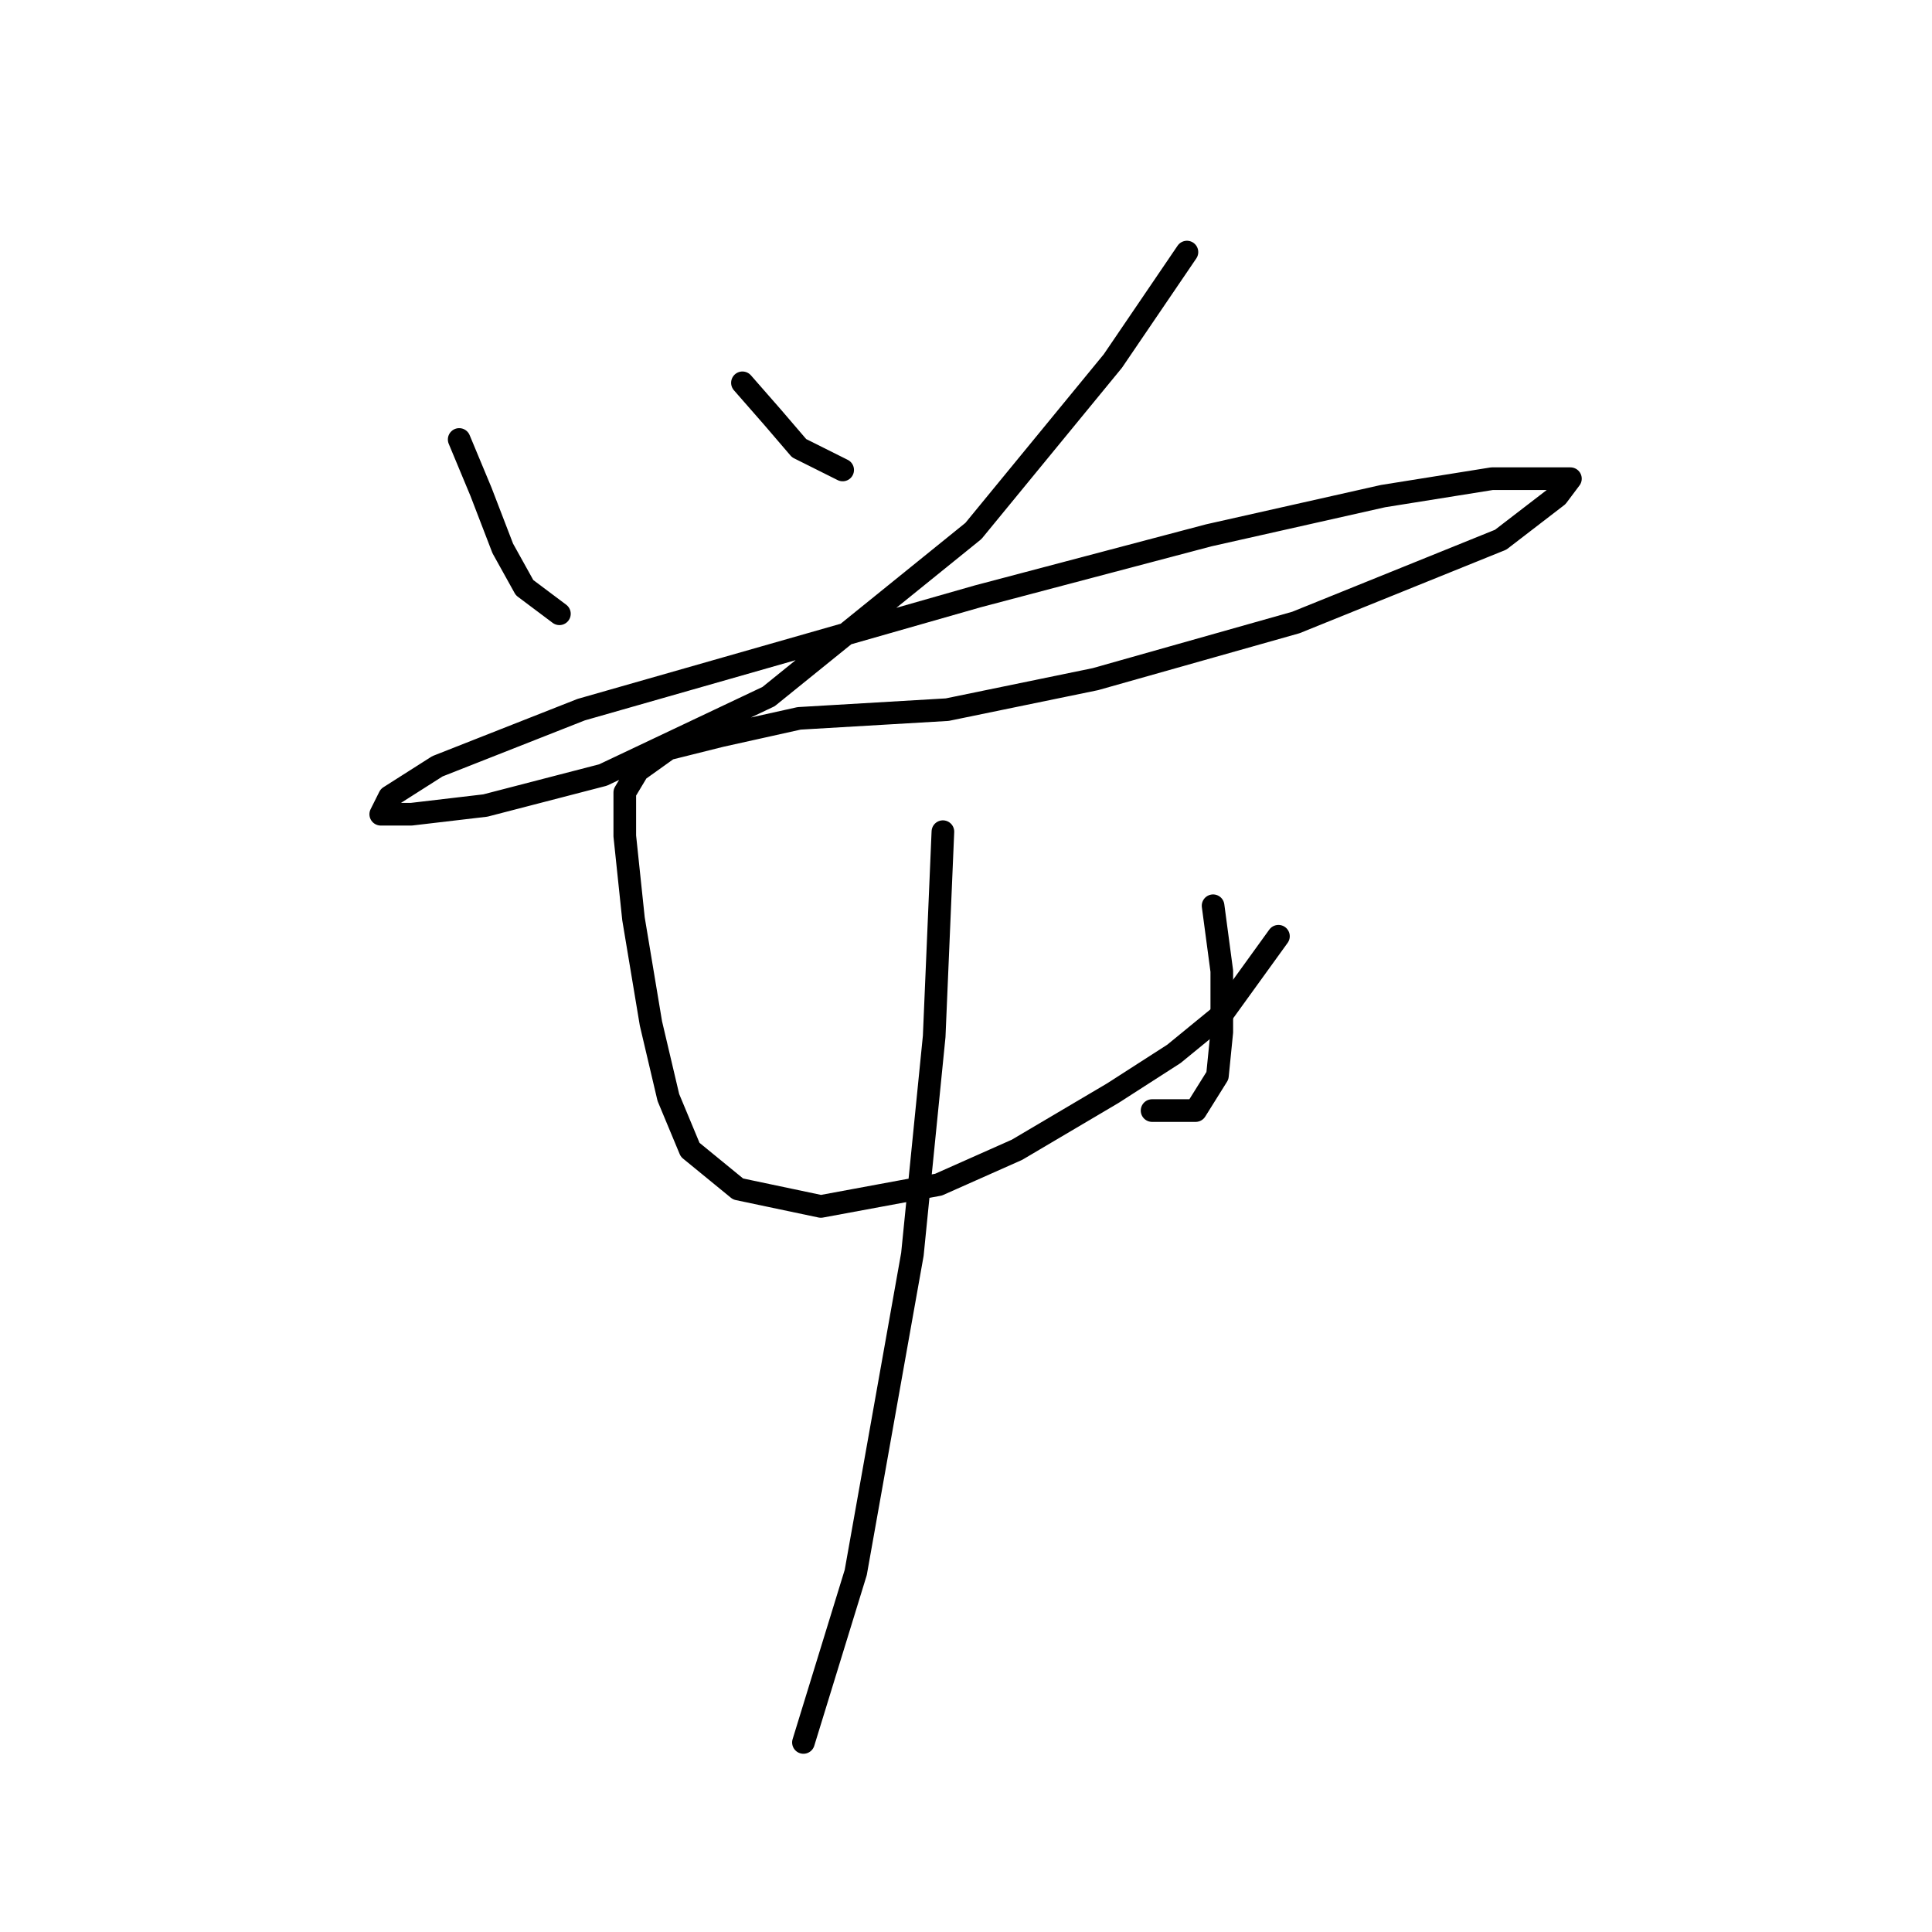 <?xml version="1.0" standalone="no"?>
    <svg width="256" height="256" xmlns="http://www.w3.org/2000/svg" version="1.1">
    <polyline stroke="black" stroke-width="3" stroke-linecap="round" fill="transparent" stroke-linejoin="round" points="60.844 58.231 63.731 65.161 66.619 72.667 69.506 77.864 74.125 81.329 74.125 81.329 " />
        <polyline stroke="black" stroke-width="3" stroke-linecap="round" fill="transparent" stroke-linejoin="round" points="98.377 50.725 102.419 55.344 105.884 59.386 111.658 62.273 111.658 62.273 " />
        <polyline stroke="black" stroke-width="3" stroke-linecap="round" fill="transparent" stroke-linejoin="round" points="157.275 33.402 147.459 47.838 128.981 70.357 101.842 92.3 79.899 102.694 64.309 106.736 54.493 107.89 50.451 107.89 51.605 105.581 57.957 101.539 77.012 94.032 101.264 87.103 129.558 79.019 160.162 70.935 183.259 65.738 197.695 63.428 204.624 63.428 208.089 63.428 206.357 65.738 198.85 71.512 171.711 82.483 145.149 89.99 125.516 94.032 105.884 95.187 95.49 97.497 88.561 99.229 84.519 102.116 82.787 105.003 82.787 110.778 83.941 121.749 86.251 135.607 88.561 145.423 91.448 152.352 97.8 157.549 108.771 159.859 124.362 156.972 134.755 152.352 147.459 144.846 155.543 139.649 161.894 134.452 169.401 124.058 169.401 124.058 " />
        <polyline stroke="black" stroke-width="3" stroke-linecap="round" fill="transparent" stroke-linejoin="round" points="160.74 120.016 161.894 128.678 161.894 136.762 161.317 142.536 158.43 147.156 152.656 147.156 152.656 147.156 " />
        <polyline stroke="black" stroke-width="3" stroke-linecap="round" fill="transparent" stroke-linejoin="round" points="124.939 110.2 123.784 137.339 120.897 166.211 113.39 208.363 106.461 230.883 106.461 230.883 " />
        </svg>